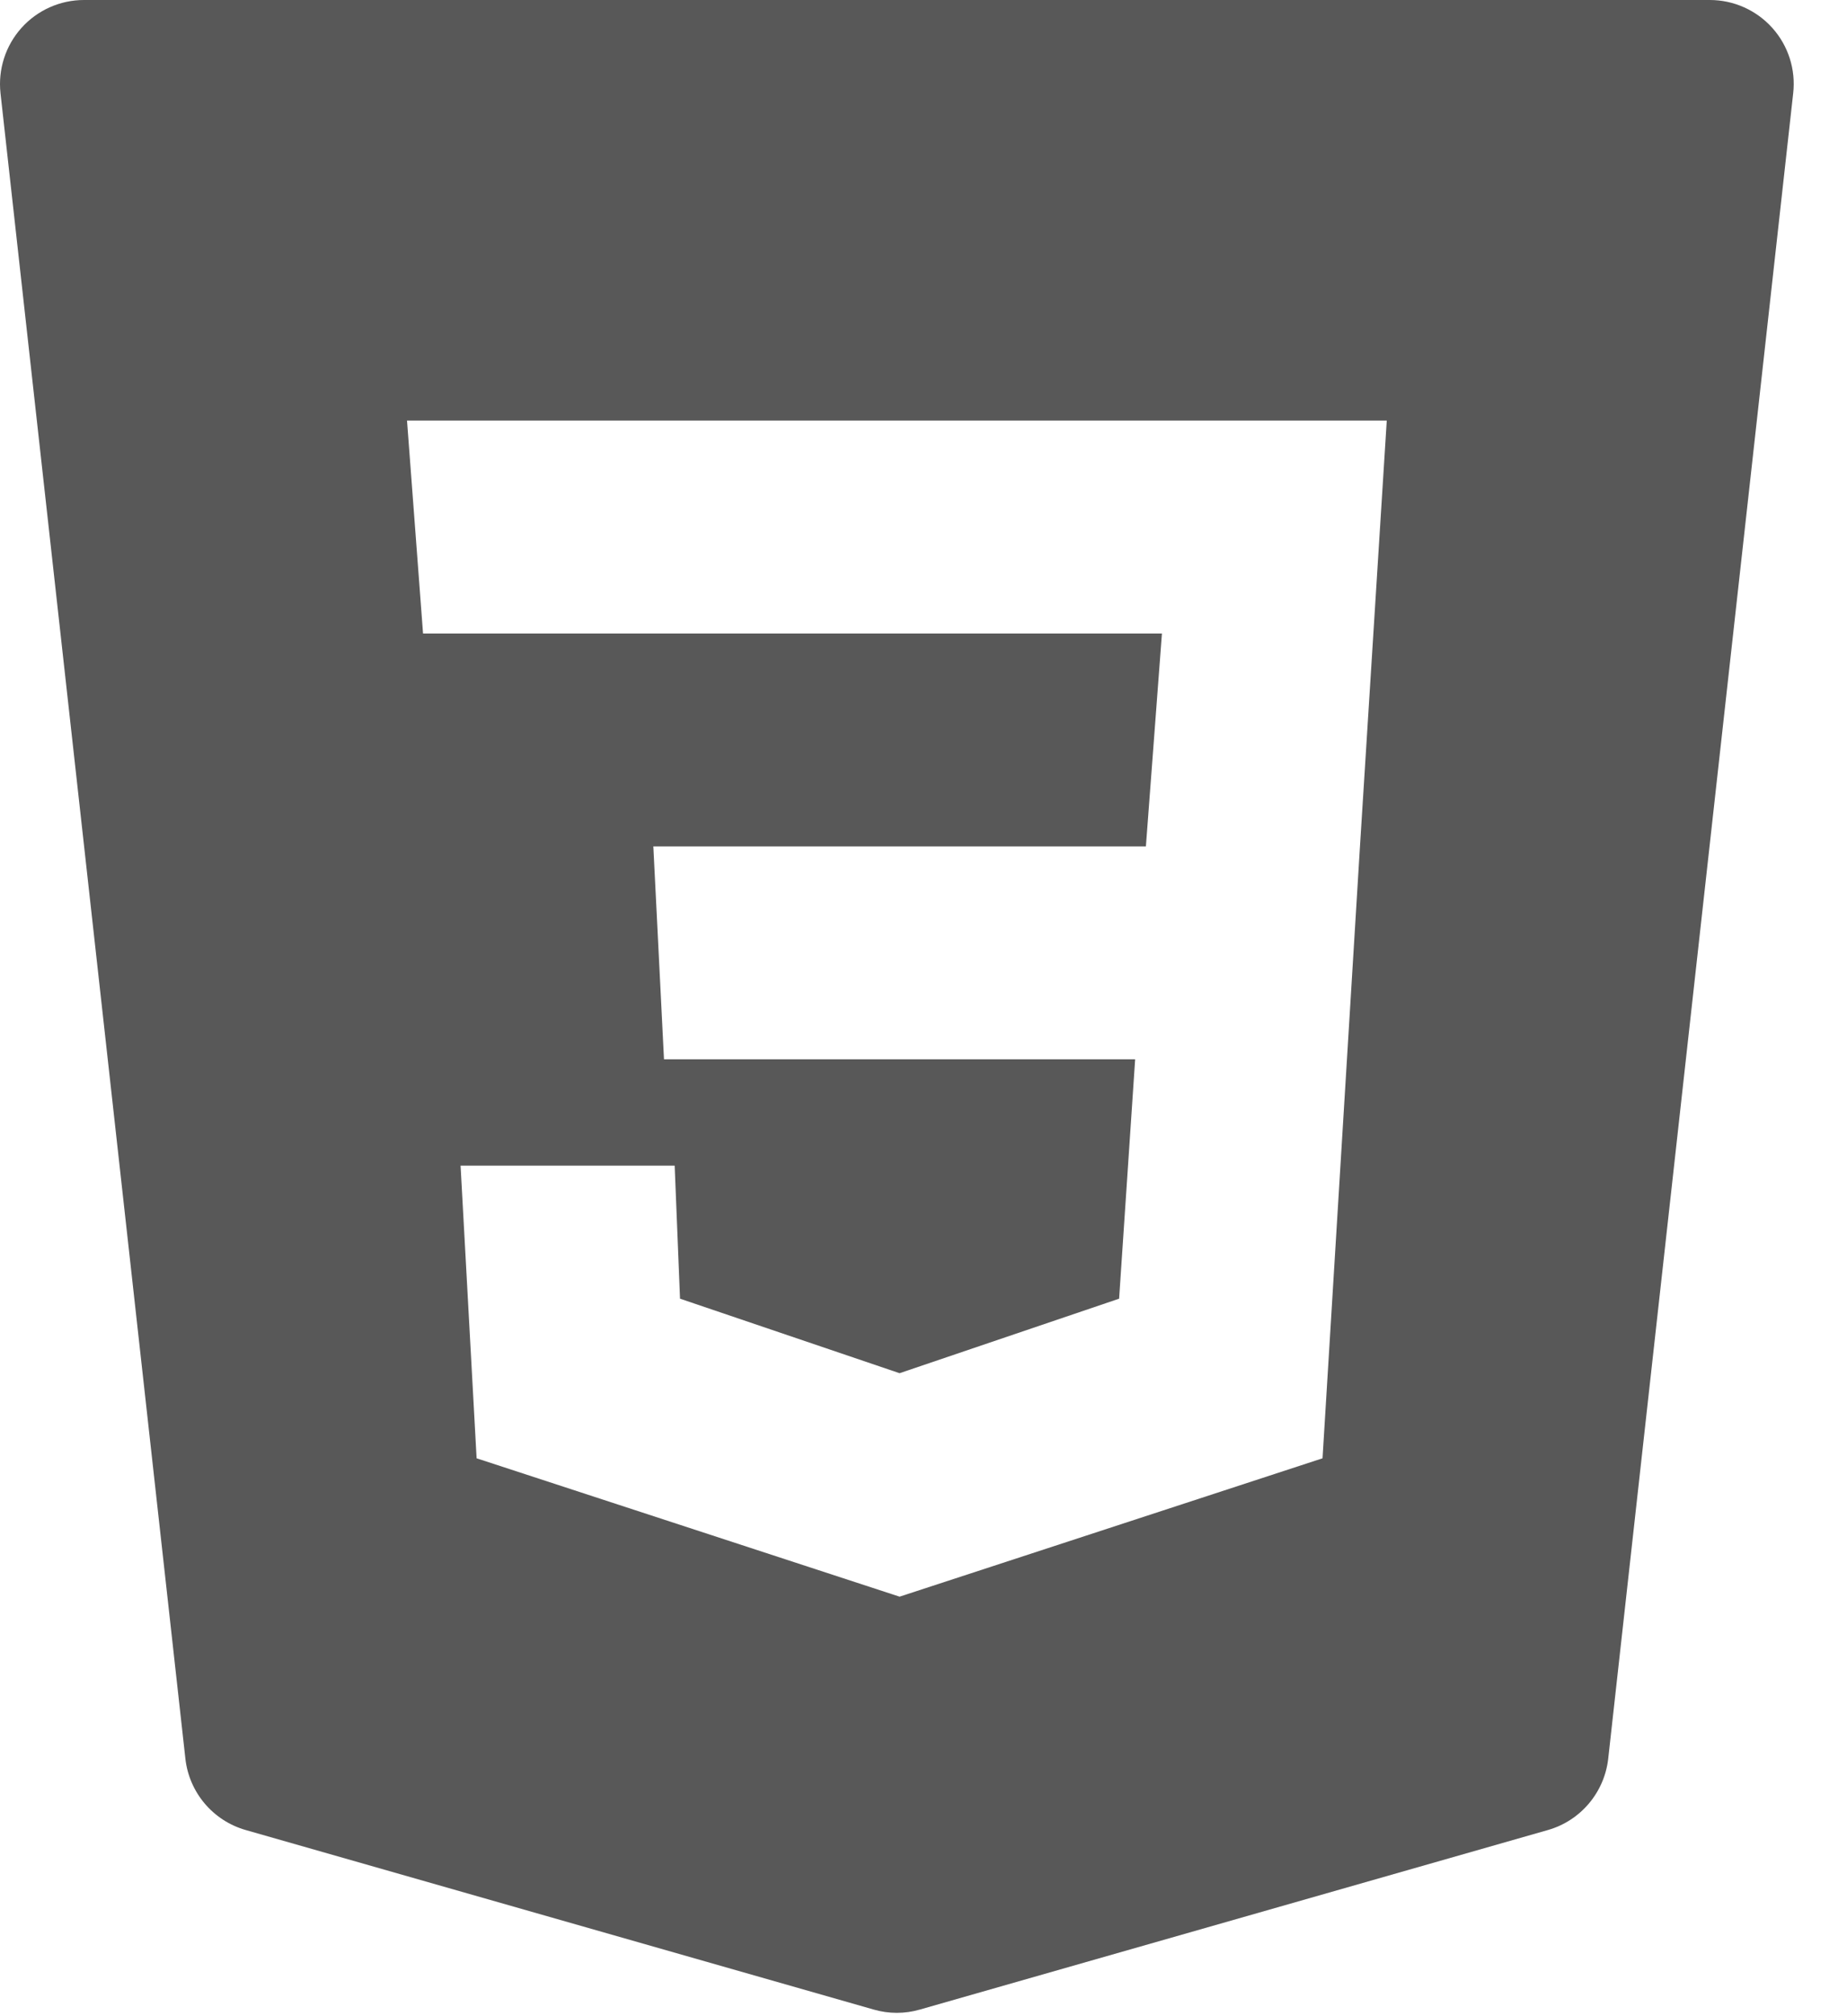 <svg width="22" height="24" viewBox="0 0 22 24" fill="none" xmlns="http://www.w3.org/2000/svg">
<path d="M21.111 0.333C20.921 0.121 20.65 0 20.366 0H1C0.716 0 0.445 0.121 0.255 0.333C0.065 0.545 -0.025 0.828 0.006 1.11L2.208 20.933C2.252 21.336 2.537 21.673 2.927 21.784L10.407 23.921C10.497 23.947 10.59 23.96 10.682 23.96C10.774 23.96 10.867 23.947 10.957 23.921L18.437 21.784C18.827 21.673 19.111 21.336 19.156 20.933L21.359 1.11C21.391 0.828 21.301 0.545 21.111 0.333ZM16.199 10.074L15.753 17.359L10.715 19.006L5.677 17.359L5.486 13.875H8.036L8.1 15.459L10.715 16.346L13.33 15.459L13.521 12.609H7.909L7.782 10.075H13.649L13.84 7.541H5.039L4.848 5.006H16.518L16.199 10.074Z" fill="#585858"/>
</svg>
